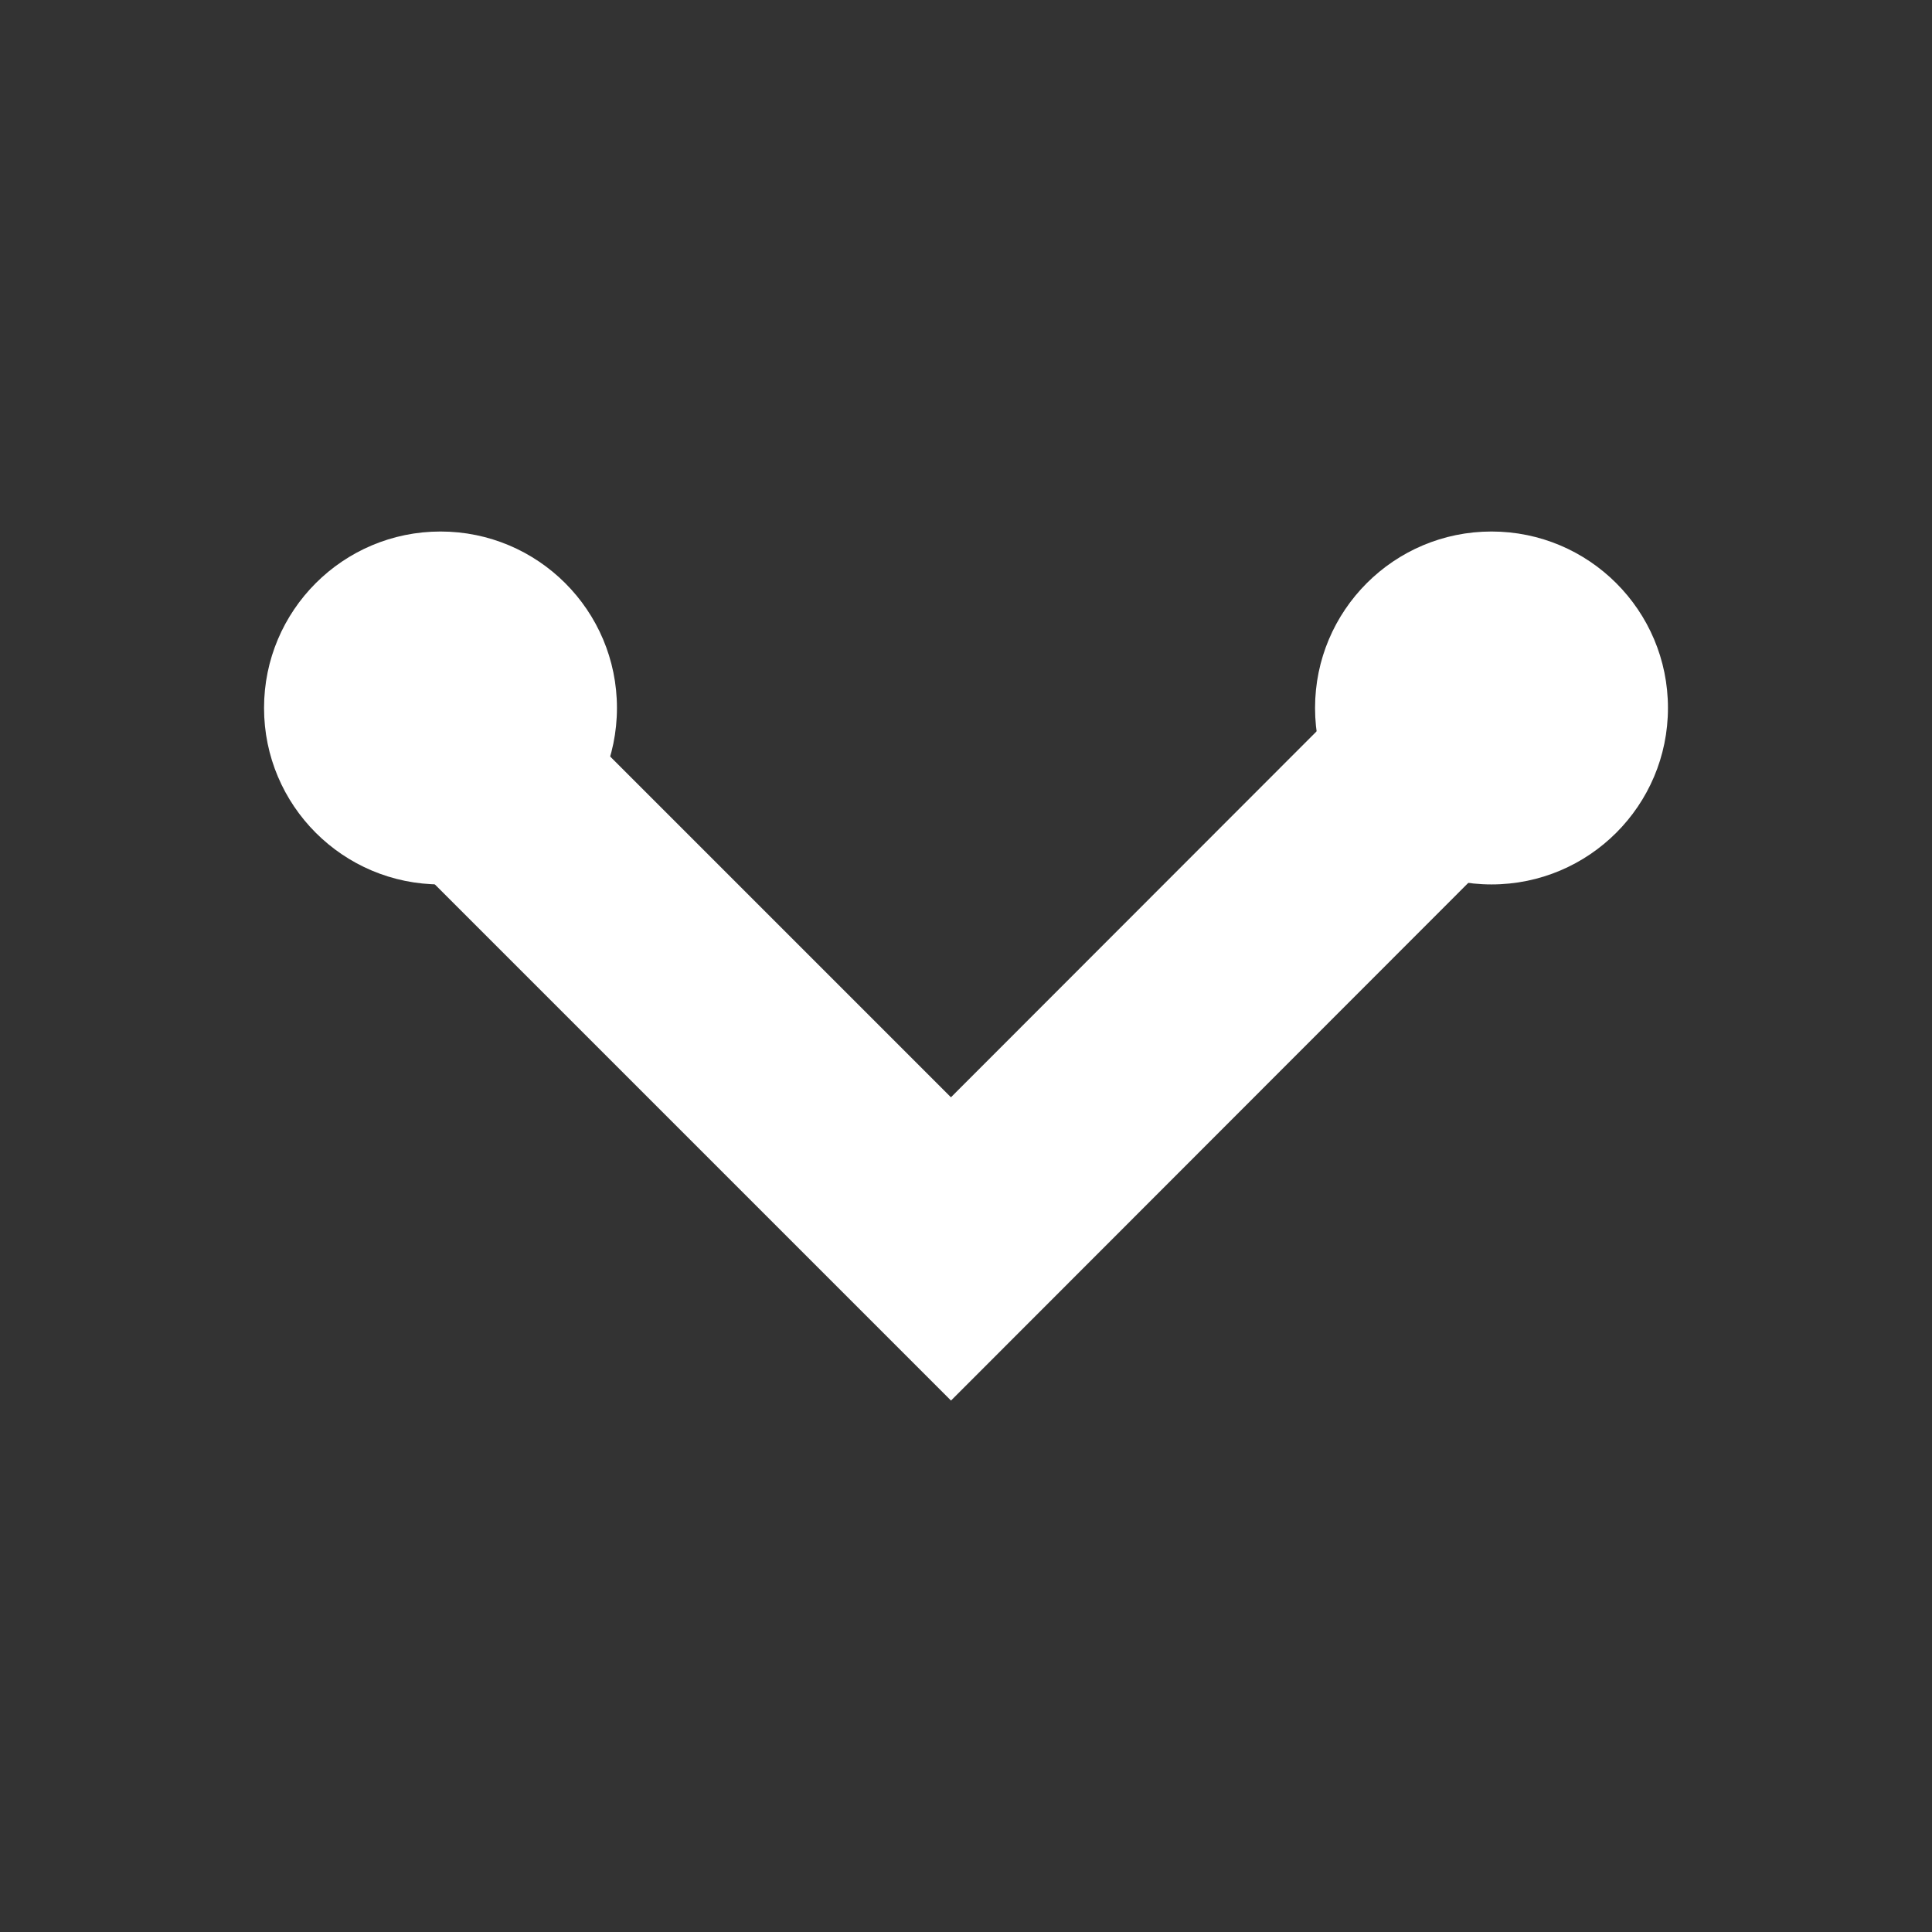<?xml version="1.0" encoding="utf-8"?>
<!-- Generator: Adobe Illustrator 21.1.0, SVG Export Plug-In . SVG Version: 6.00 Build 0)  -->
<svg version="1.1" baseProfile="basic" id="Layer_1"
	 xmlns="http://www.w3.org/2000/svg" xmlns:xlink="http://www.w3.org/1999/xlink" x="0px" y="0px" viewBox="0 0 450 450"
	 xml:space="preserve">
<rect x="0" y="0" width="450" height="450" fill="#333333" stroke="none"/>
<style type="text/css">
	.st0{fill:#CCCCCC;}
	.st1{fill:none;stroke:#7E5AA6;stroke-width:12.75;stroke-linecap:round;stroke-linejoin:round;stroke-miterlimit:10;}
	.st2{fill:none;stroke:url(#SVGID_1_);stroke-width:12.75;stroke-linecap:round;stroke-linejoin:round;stroke-miterlimit:10;}
	.st3{fill:none;stroke:#41BFB9;stroke-width:12.75;stroke-linecap:round;stroke-linejoin:round;stroke-miterlimit:10;}
	.st4{fill:none;stroke:url(#SVGID_2_);stroke-width:12.75;stroke-linecap:round;stroke-linejoin:round;stroke-miterlimit:10;}
	.st5{fill:#7E5AA6;}
	.st6{fill:#41BBB9;}
	.st7{fill:#FFFFFF;stroke:#F15E4F;stroke-width:22.038;stroke-miterlimit:10;}
	.st8{opacity:0.6;}
	.st9{fill:#FFFFFF;}
	.st10{fill:none;stroke:#FFFFFF;stroke-width:21;stroke-miterlimit:10;}
	.st11{fill:none;stroke:url(#SVGID_3_);stroke-width:28.93;stroke-miterlimit:10;}
	.st12{fill:none;stroke:#FFFFFF;stroke-width:25.5;stroke-miterlimit:10;}
	.st13{fill:none;stroke:#CCCCCC;stroke-width:18;stroke-miterlimit:10;}
	.st14{opacity:0.6;fill:none;stroke:#FFFFFF;stroke-width:18;stroke-miterlimit:10;}
	.st15{fill:none;stroke:url(#SVGID_4_);stroke-width:25.5;stroke-miterlimit:10;}
	.st16{fill:#D2D3D4;}
	.st17{fill:#EEF3F3;}
	.st18{fill:url(#SVGID_5_);}
	.st19{fill:none;stroke:url(#SVGID_6_);stroke-width:25.5;stroke-miterlimit:10;}
	.st20{fill:#3EB0A9;}
	.st21{fill:#7865AC;}
	.st22{fill:#493B96;}
	.st23{fill:none;stroke:#CCCCCC;stroke-width:90;stroke-miterlimit:10;}
	.st24{fill:#D32150;}
	.st25{fill:none;stroke:#FFFFFF;stroke-width:30;stroke-miterlimit:10;}
	.st26{fill:#FFFFFF;stroke:#231F20;stroke-miterlimit:10;}
	.st27{fill:none;stroke:url(#SVGID_7_);stroke-width:12.75;stroke-linecap:round;stroke-linejoin:round;stroke-miterlimit:10;}
	.st28{fill:none;stroke:url(#SVGID_8_);stroke-width:12.75;stroke-linecap:round;stroke-linejoin:round;stroke-miterlimit:10;}
	.st29{fill:none;stroke:url(#SVGID_9_);stroke-width:12.75;stroke-linecap:round;stroke-linejoin:round;stroke-miterlimit:10;}
	.st30{fill:none;stroke:url(#SVGID_10_);stroke-width:12.75;stroke-linecap:round;stroke-linejoin:round;stroke-miterlimit:10;}
	.st31{fill:none;stroke:url(#SVGID_11_);stroke-width:12.75;stroke-linecap:round;stroke-linejoin:round;stroke-miterlimit:10;}
	.st32{fill:#FFFFFF;stroke:#5063AE;stroke-width:12.75;stroke-linecap:round;stroke-linejoin:round;stroke-miterlimit:10;}
	.st33{fill:none;stroke:url(#SVGID_12_);stroke-width:12.75;stroke-linecap:round;stroke-linejoin:round;stroke-miterlimit:10;}
	.st34{fill:none;stroke:url(#SVGID_13_);stroke-width:12.75;stroke-linecap:round;stroke-linejoin:round;stroke-miterlimit:10;}
	.st35{fill:none;stroke:url(#SVGID_14_);stroke-width:12.75;stroke-linecap:round;stroke-linejoin:round;stroke-miterlimit:10;}
	.st36{fill:none;stroke:url(#SVGID_15_);stroke-width:12.75;stroke-linecap:round;stroke-linejoin:round;stroke-miterlimit:10;}
	.st37{fill:none;stroke:#5063AE;stroke-width:12.75;stroke-linecap:round;stroke-linejoin:round;stroke-miterlimit:10;}
	.st38{fill:none;stroke:#7E5AA6;stroke-width:6.216;stroke-linecap:round;stroke-linejoin:round;stroke-miterlimit:10;}
	.st39{fill:none;stroke:url(#SVGID_16_);stroke-width:6.216;stroke-linecap:round;stroke-linejoin:round;stroke-miterlimit:10;}
	.st40{fill:none;stroke:#41BFB9;stroke-width:6.216;stroke-linecap:round;stroke-linejoin:round;stroke-miterlimit:10;}
	.st41{fill:none;stroke:url(#SVGID_17_);stroke-width:6.216;stroke-linecap:round;stroke-linejoin:round;stroke-miterlimit:10;}
	.st42{fill:none;stroke:url(#SVGID_18_);stroke-width:6.216;stroke-linecap:round;stroke-linejoin:round;stroke-miterlimit:10;}
	.st43{fill:none;stroke:url(#SVGID_19_);stroke-width:6.216;stroke-linecap:round;stroke-linejoin:round;stroke-miterlimit:10;}
	.st44{fill:none;stroke:url(#SVGID_20_);stroke-width:6.216;stroke-linecap:round;stroke-linejoin:round;stroke-miterlimit:10;}
	.st45{fill:none;stroke:url(#SVGID_21_);stroke-width:6.216;stroke-linecap:round;stroke-linejoin:round;stroke-miterlimit:10;}
	.st46{fill:none;stroke:url(#SVGID_22_);stroke-width:6.216;stroke-linecap:round;stroke-linejoin:round;stroke-miterlimit:10;}
	.st47{fill:#FFFFFF;stroke:#5063AE;stroke-width:6.216;stroke-linecap:round;stroke-linejoin:round;stroke-miterlimit:10;}
	.st48{fill:none;stroke:url(#SVGID_23_);stroke-width:6.216;stroke-linecap:round;stroke-linejoin:round;stroke-miterlimit:10;}
	.st49{fill:none;stroke:url(#SVGID_24_);stroke-width:6.216;stroke-linecap:round;stroke-linejoin:round;stroke-miterlimit:10;}
	.st50{fill:none;stroke:url(#SVGID_25_);stroke-width:6.216;stroke-linecap:round;stroke-linejoin:round;stroke-miterlimit:10;}
	.st51{fill:none;stroke:url(#SVGID_26_);stroke-width:6.216;stroke-linecap:round;stroke-linejoin:round;stroke-miterlimit:10;}
	.st52{fill:none;stroke:#41BFB9;stroke-width:3.88;stroke-miterlimit:10;}
	.st53{fill:none;stroke:#5063AE;stroke-width:3.88;stroke-miterlimit:10;}
	.st54{fill:none;stroke:#7E5AA6;stroke-width:3.88;stroke-miterlimit:10;}
	.st55{fill:none;stroke:#CCCCCC;stroke-width:3.88;stroke-miterlimit:10;}
	.st56{fill:#41BFB9;}
	.st57{fill:none;stroke:#3E3092;stroke-width:3.88;stroke-miterlimit:10;}
	.st58{fill:none;stroke:url(#SVGID_27_);stroke-width:6.216;stroke-linecap:round;stroke-linejoin:round;stroke-miterlimit:10;}
	.st59{fill:none;stroke:#FFFFFF;stroke-width:49.939;stroke-miterlimit:10;}
</style>
<g>
	<polyline class="st59" points="102.6,172 221.5,290.9 347.4,164.9 	"/>
	<circle class="st9" cx="347.4" cy="164.9" r="41.1"/>
	<circle class="st9" cx="102.6" cy="164.9" r="41.1"/>
</g>
</svg>
